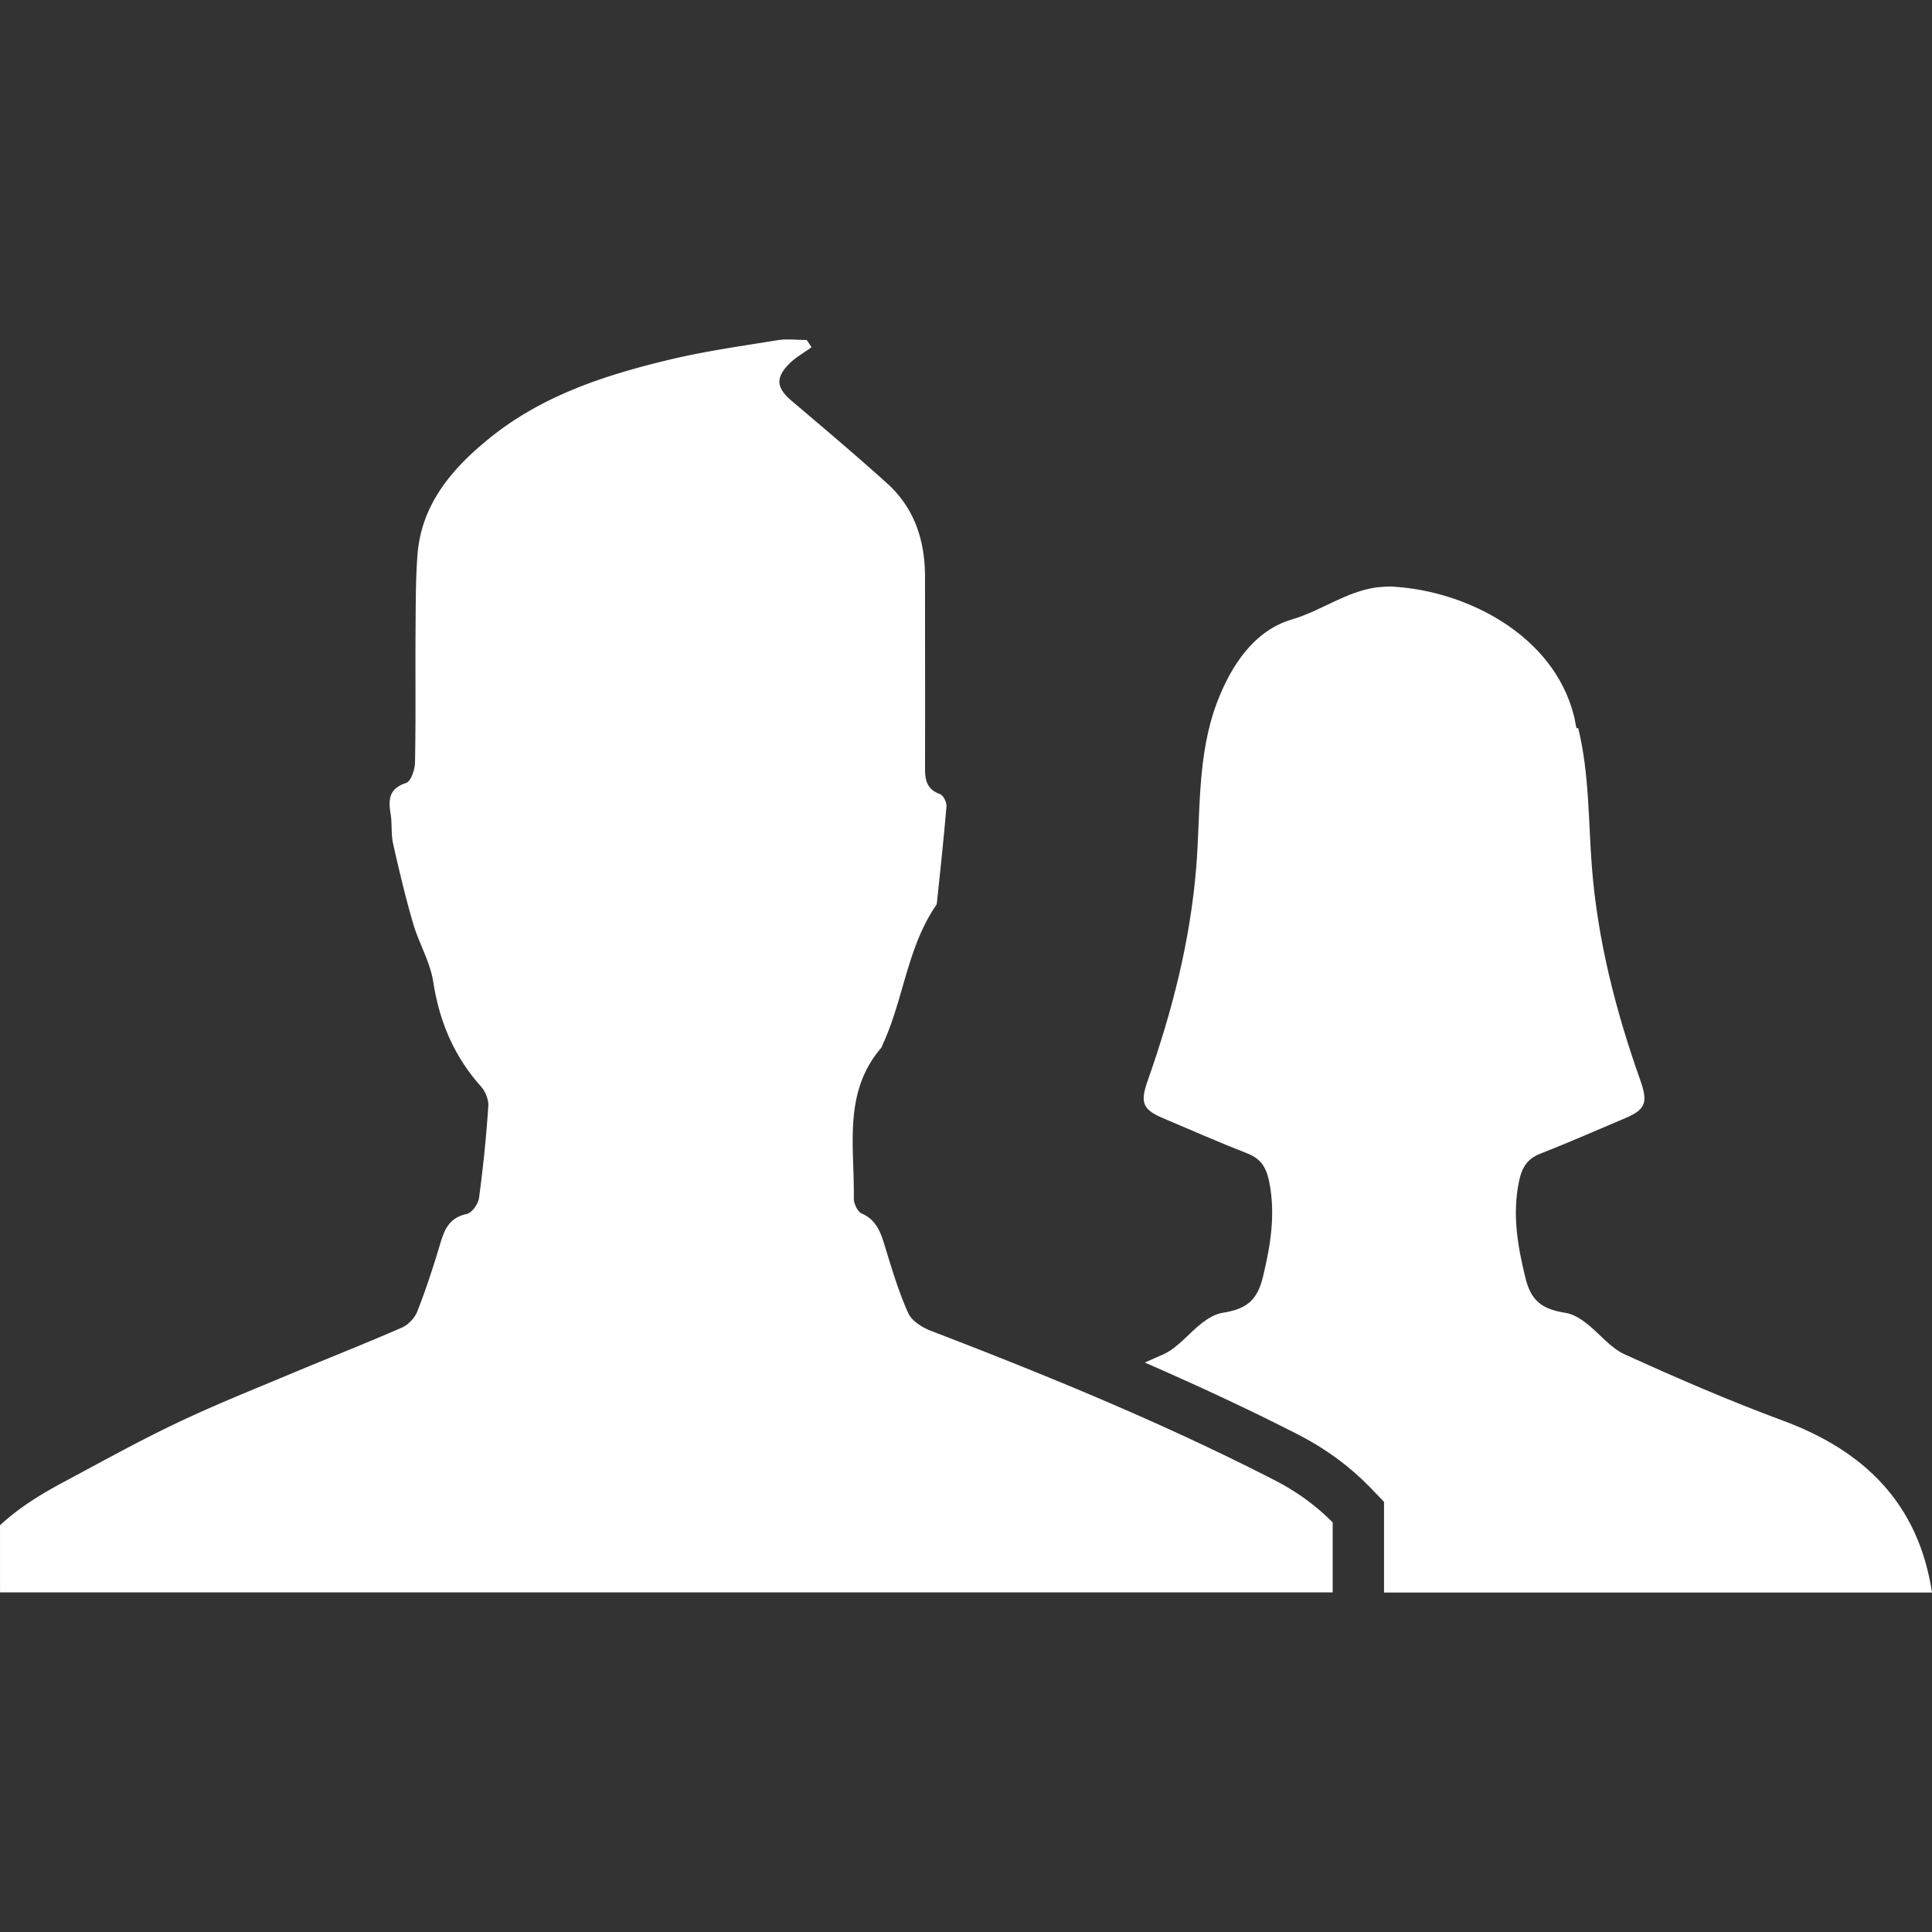 <svg xmlns="http://www.w3.org/2000/svg" viewBox="0 0 196.925 196.925" width="512" height="512"><rect x="0" y="0" width="196.925" height="196.925" fill="#333333" stroke="none"/><g fill="#FFF"><path d="M129.941 150.887c-11.361-5.836-23.145-10.663-35.055-15.239-.883-.34-1.945-1.002-2.309-1.802-.967-2.136-1.641-4.415-2.339-6.677-.436-1.438-.835-2.792-2.405-3.479-.418-.179-.817-1.02-.806-1.545.084-5.233-1.122-10.722 2.745-15.281.125-.137.167-.352.251-.513 2.088-4.583 2.464-9.804 5.382-14.064.072-.095.095-.239.101-.37.346-3.246.692-6.486.967-9.738.03-.406-.328-1.122-.668-1.241-1.617-.579-1.522-1.862-1.516-3.162.012-6.349 0-12.698-.006-19.04-.006-3.688-1.092-6.969-3.873-9.481-3.174-2.858-6.438-5.615-9.696-8.377-1.575-1.331-1.718-2.357-.245-3.825.65-.644 1.492-1.11 2.25-1.659-.161-.251-.328-.495-.489-.74-.985 0-1.993-.131-2.954.018-3.604.585-7.22 1.092-10.776 1.927-6.76 1.599-13.33 3.711-18.82 8.24-3.777 3.103-6.772 6.707-7.136 11.814-.191 2.667-.167 5.358-.191 8.037-.024 4.356.036 8.724-.054 13.079-.018.71-.424 1.874-.901 2.035-1.772.573-1.82 1.701-1.581 3.174.161 1.002.03 2.065.257 3.049.615 2.733 1.259 5.454 2.047 8.139.591 1.999 1.724 3.89 2.041 5.919.627 4.057 2.124 7.59 4.863 10.657.453.507.8 1.366.746 2.023a135.93 135.93 0 0 1-.949 9.356c-.084.603-.722 1.504-1.247 1.617-2.076.43-2.399 2.041-2.888 3.646-.65 2.136-1.354 4.266-2.172 6.337-.263.633-.901 1.313-1.539 1.593-3.693 1.617-7.453 3.091-11.17 4.648-3.956 1.659-7.954 3.252-11.814 5.096-3.986 1.897-7.84 4.046-11.743 6.134-2.291 1.229-4.439 2.59-6.247 4.278v6.838h135.836v-7.124c-1.667-1.695-3.636-3.139-5.897-4.297z"/><path d="M181.661 144.777c-5.436-2.011-10.782-4.332-16.063-6.731-1.504-.686-2.613-2.19-3.986-3.234-.603-.459-1.325-.883-2.047-.996-2.452-.388-3.544-1.259-4.111-3.682-.77-3.174-1.313-6.337-.638-9.648.286-1.438.811-2.363 2.214-2.906 2.9-1.134 5.77-2.399 8.646-3.616 2.142-.907 2.285-1.665 1.504-3.89-2.482-7.017-4.32-14.141-4.917-21.63-.37-4.732-.257-9.571-1.396-14.225h-.179c-.107-.43-.149-.865-.269-1.289-2.082-8.198-10.884-12.656-18.271-13.121-.066-.006-.125-.018-.179-.024-.567-.03-1.11.048-1.653.084-3.115.43-5.663 2.399-8.622 3.264-3.855 1.134-6.206 4.672-7.655 8.491-2.041 5.418-1.659 11.2-2.112 16.815-.615 7.494-2.446 14.625-4.917 21.63-.782 2.226-.644 2.983 1.504 3.89 2.87 1.223 5.74 2.482 8.646 3.616 1.396.549 1.921 1.462 2.214 2.906.656 3.312.125 6.468-.638 9.648-.585 2.423-1.665 3.294-4.117 3.682-.716.113-1.45.543-2.047.996-1.366 1.044-2.482 2.548-3.986 3.234-.627.286-1.277.555-1.897.841 5.149 2.25 10.406 4.666 15.663 7.357 2.775 1.432 5.209 3.216 7.25 5.316l1.468 1.522v9.249h55.856c-1.386-9.094-6.905-14.47-15.265-17.549z"/></g></svg>